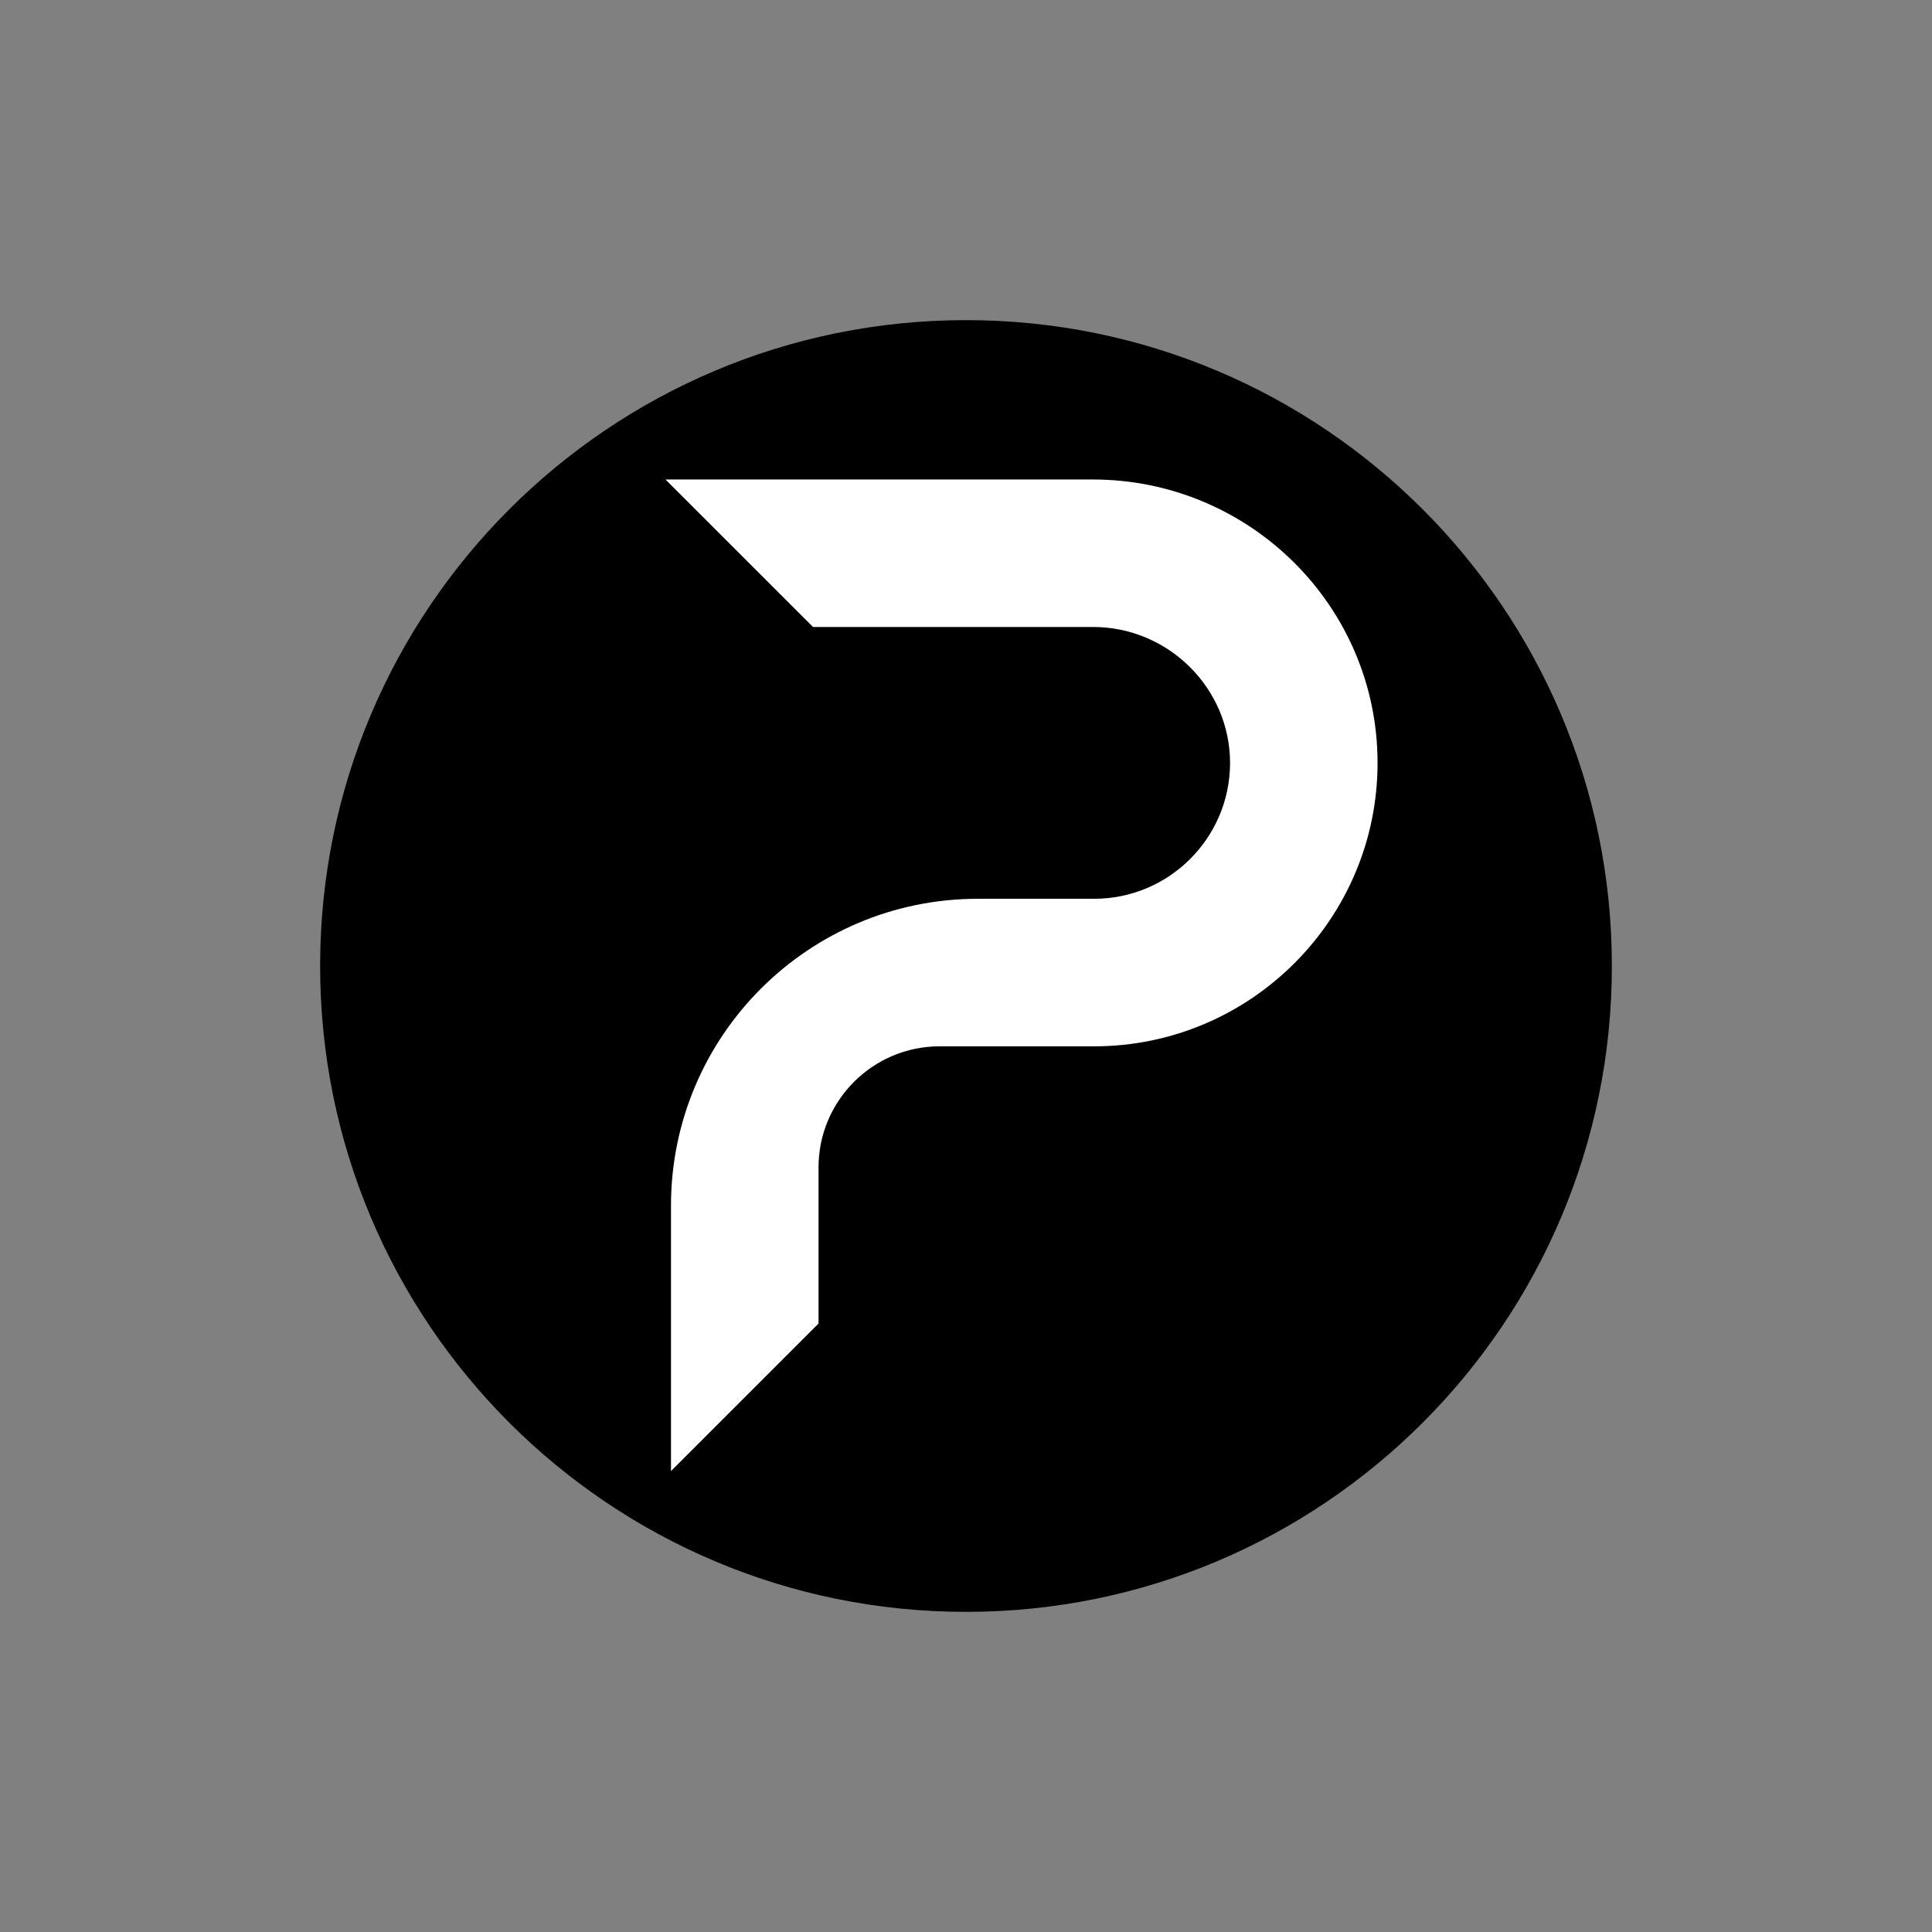 <svg xmlns="http://www.w3.org/2000/svg" xmlns:xlink="http://www.w3.org/1999/xlink" width="500" zoomAndPan="magnify" viewBox="0 0 375 375" height="500" preserveAspectRatio="xMidYMid meet" version="1.2"><rect x="0" y="0" width="375" height="375" fill="#808080" stroke="none"/><defs><clipPath id="bf609e5233"><path d="M 62.137 62.137 L 312.863 62.137 L 312.863 312.863 L 62.137 312.863 Z M 62.137 62.137 "/></clipPath><clipPath id="e9169f2446"><path d="M 187.5 62.137 C 118.266 62.137 62.137 118.266 62.137 187.5 C 62.137 256.734 118.266 312.863 187.5 312.863 C 256.734 312.863 312.863 256.734 312.863 187.5 C 312.863 118.266 256.734 62.137 187.5 62.137 Z M 187.5 62.137 "/></clipPath><clipPath id="6258e07295"><path d="M 129.148 93.07 L 267.484 93.07 L 267.484 286 L 129.148 286 Z M 129.148 93.07 "/></clipPath></defs><g id="a9f92c75dd"><g clip-rule="nonzero" clip-path="url(#bf609e5233)"><g clip-rule="nonzero" clip-path="url(#e9169f2446)"><path style=" stroke:none;fill-rule:nonzero;fill:#000000;fill-opacity:1;" d="M 62.137 62.137 L 312.863 62.137 L 312.863 312.863 L 62.137 312.863 Z M 62.137 62.137 "/></g></g><g clip-rule="nonzero" clip-path="url(#6258e07295)"><path style=" stroke:none;fill-rule:nonzero;fill:#ffffff;fill-opacity:1;" d="M 267.383 147.934 C 267.461 178.332 242.75 203.09 212.371 203.09 L 182.402 203.09 C 169.41 203.09 158.875 213.625 158.875 226.617 L 158.875 256.902 L 130.238 285.539 L 130.238 234.027 C 130.238 201.129 156.91 174.453 189.812 174.453 L 212.375 174.453 C 226.879 174.453 238.691 162.684 238.754 148.184 C 238.812 133.621 226.773 121.699 212.203 121.699 L 157.809 121.699 L 129.172 93.07 L 212.113 93.07 C 242.477 93.07 267.305 117.57 267.383 147.934 Z M 267.383 147.934 "/></g></g></svg>